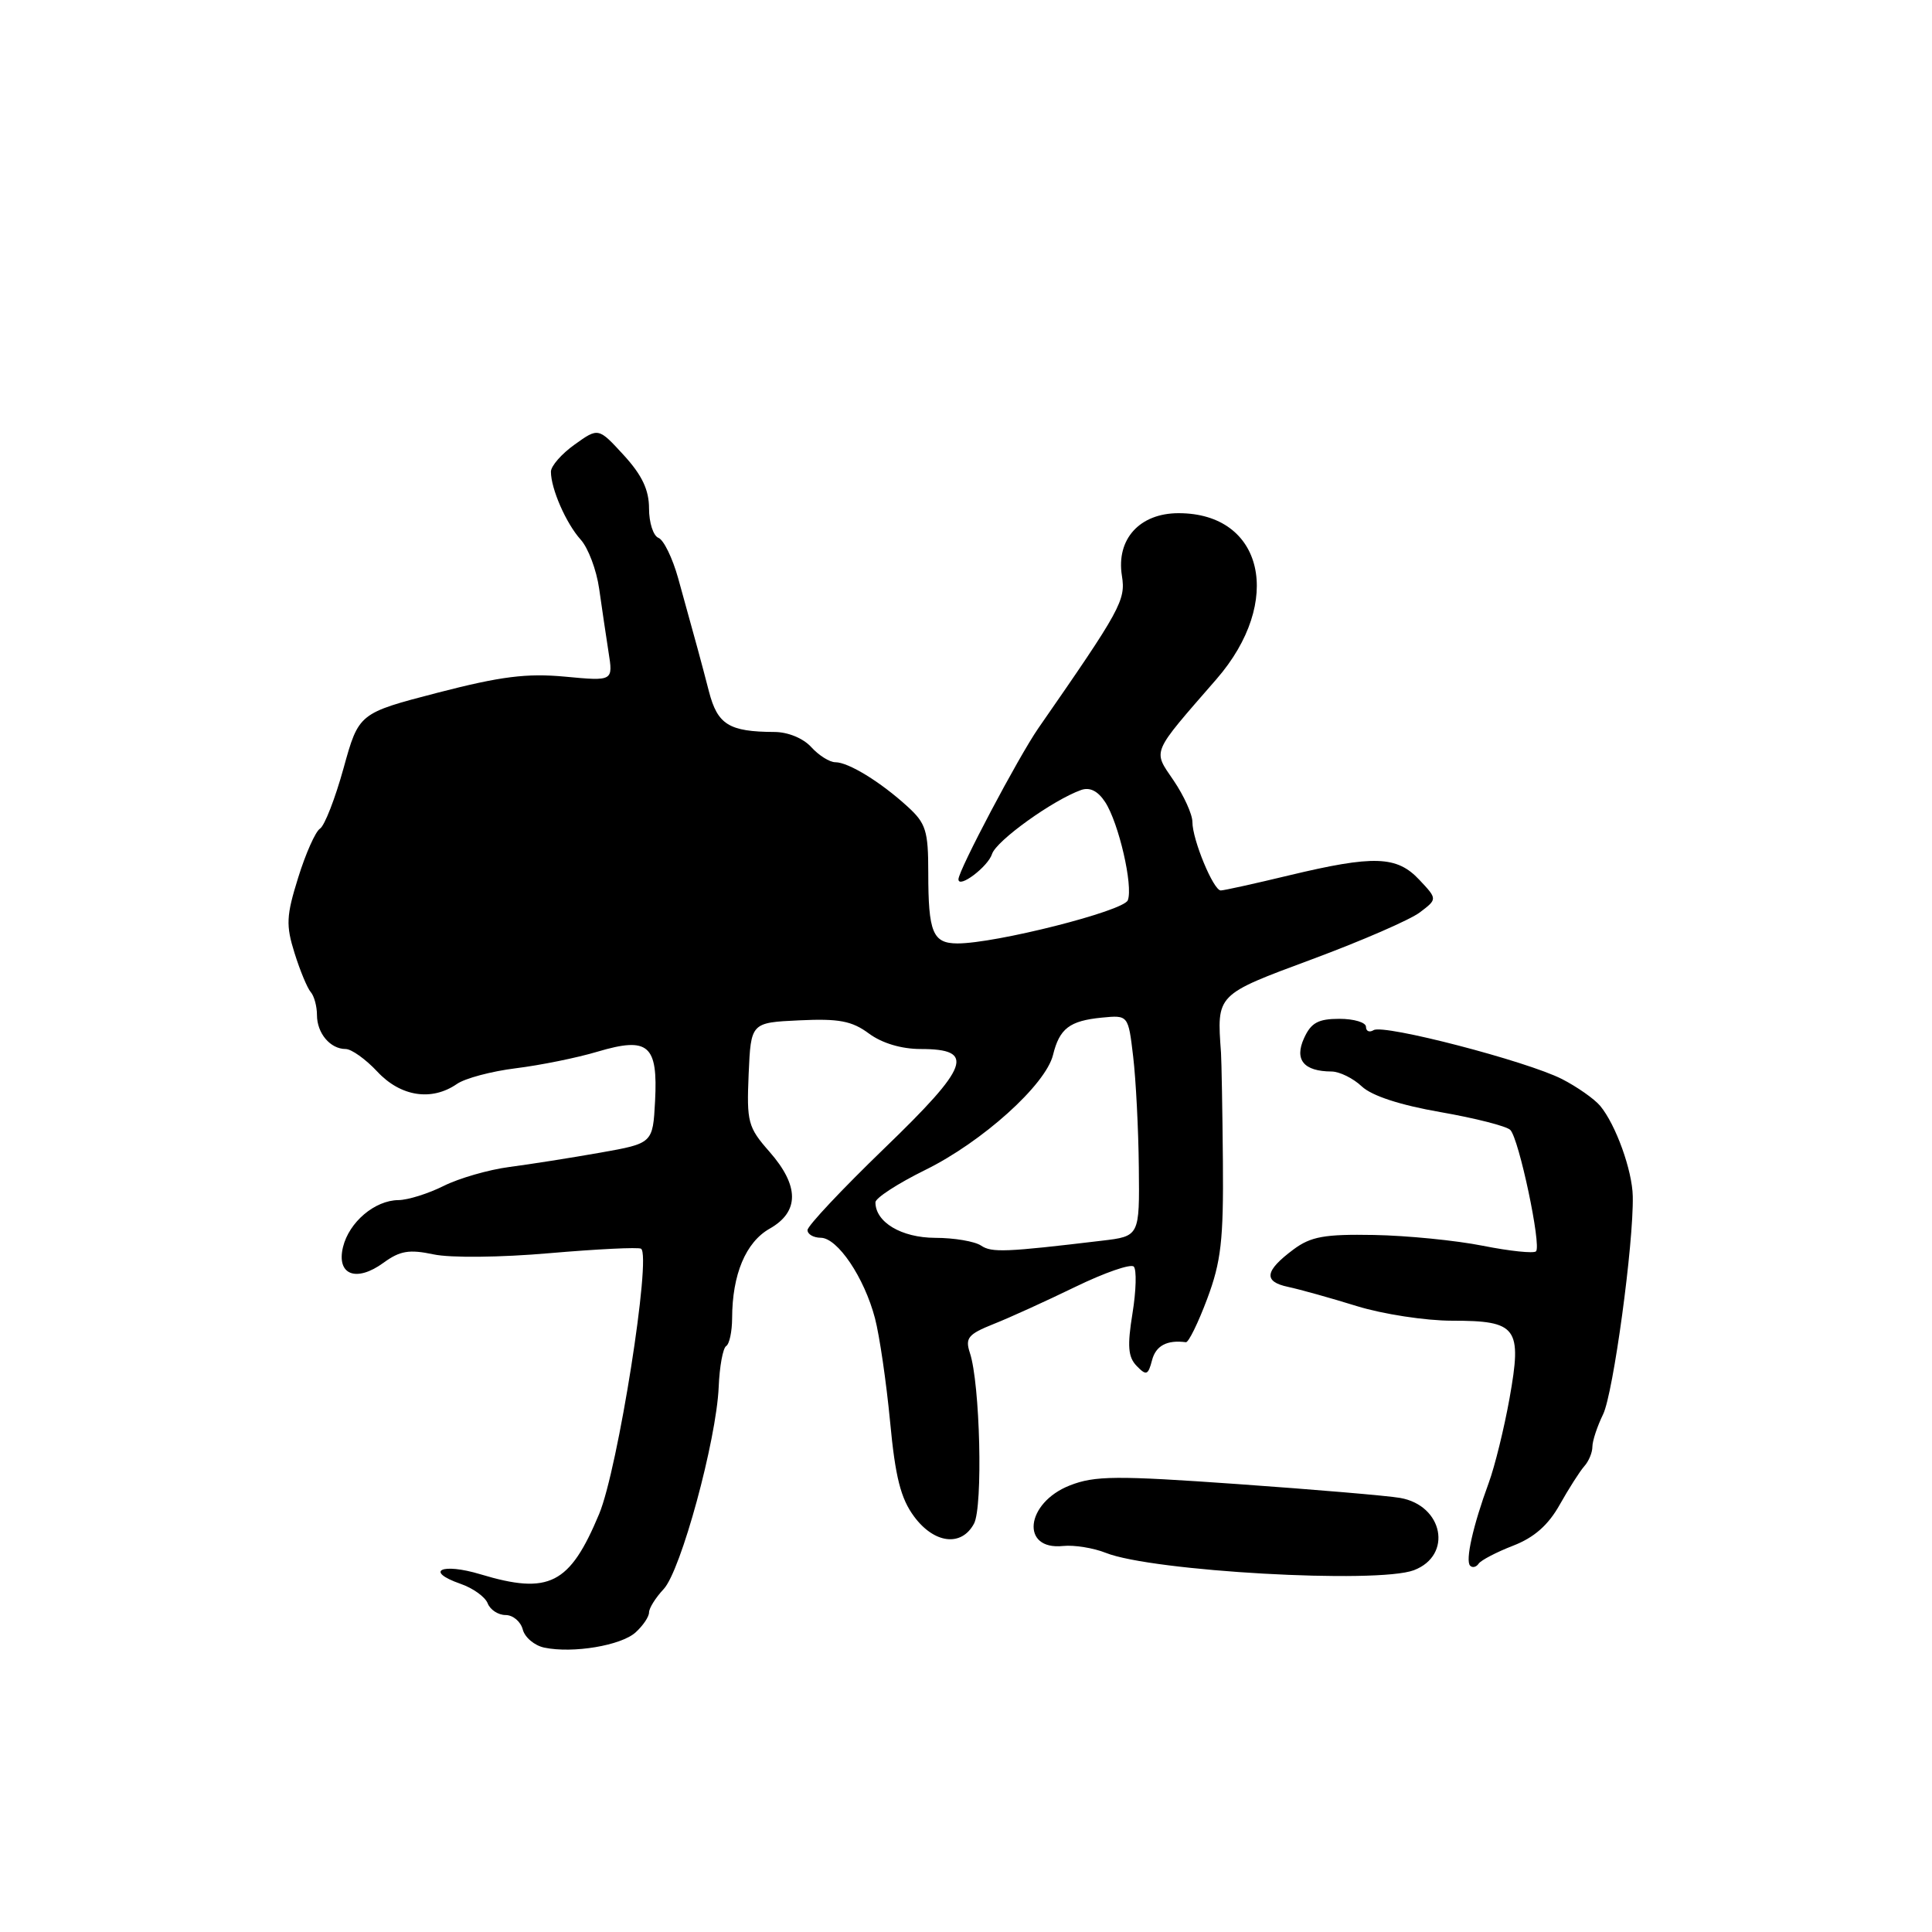 <?xml version="1.0" encoding="UTF-8" standalone="no"?>
<!DOCTYPE svg PUBLIC "-//W3C//DTD SVG 1.1//EN" "http://www.w3.org/Graphics/SVG/1.1/DTD/svg11.dtd" >
<svg xmlns="http://www.w3.org/2000/svg" xmlns:xlink="http://www.w3.org/1999/xlink" version="1.1" viewBox="0 0 256 256">
 <g >
 <path fill="currentColor"
d=" M 84.22 216.30 C 85.20 215.41 86.00 214.23 86.00 213.66 C 86.00 213.09 86.87 211.70 87.94 210.56 C 90.22 208.13 94.92 190.88 95.23 183.79 C 95.34 181.07 95.79 178.63 96.22 178.36 C 96.65 178.10 97.00 176.45 97.01 174.69 C 97.02 168.88 98.81 164.60 101.99 162.80 C 105.94 160.56 105.93 157.13 101.95 152.60 C 99.10 149.36 98.93 148.68 99.20 142.31 C 99.50 135.50 99.50 135.50 105.93 135.20 C 111.16 134.95 112.89 135.28 115.14 136.95 C 116.87 138.23 119.45 139.00 121.99 139.00 C 129.31 139.00 128.49 141.25 117.17 152.17 C 111.58 157.57 107.00 162.44 107.00 162.99 C 107.00 163.55 107.79 164.00 108.75 164.01 C 110.98 164.02 114.52 169.27 115.94 174.68 C 116.54 176.97 117.44 183.13 117.94 188.36 C 118.63 195.72 119.35 198.55 121.11 200.93 C 123.78 204.55 127.40 204.99 129.06 201.89 C 130.26 199.65 129.87 183.31 128.51 179.25 C 127.87 177.30 128.28 176.79 131.63 175.45 C 133.76 174.61 138.65 172.38 142.50 170.51 C 146.35 168.64 149.83 167.43 150.23 167.83 C 150.62 168.23 150.55 171.01 150.06 174.03 C 149.36 178.35 149.47 179.81 150.61 180.99 C 151.89 182.31 152.13 182.23 152.65 180.24 C 153.15 178.31 154.63 177.52 157.14 177.85 C 157.49 177.89 158.76 175.30 159.96 172.10 C 161.80 167.18 162.13 164.33 162.04 153.89 C 161.98 147.07 161.86 140.60 161.79 139.50 C 161.23 131.70 161.08 131.85 173.90 127.09 C 180.44 124.66 186.84 121.88 188.13 120.90 C 190.47 119.13 190.47 119.13 188.06 116.57 C 185.09 113.40 182.04 113.30 170.81 115.99 C 166.24 117.09 162.17 117.99 161.76 117.99 C 160.79 118.00 158.00 111.27 158.00 108.92 C 158.00 107.91 156.88 105.44 155.51 103.42 C 152.74 99.34 152.45 100.04 161.18 90.00 C 170.13 79.71 167.46 68.00 156.17 68.00 C 151.00 68.00 147.88 71.45 148.66 76.30 C 149.18 79.54 148.52 80.74 137.58 96.50 C 134.95 100.30 127.00 115.33 127.00 116.51 C 127.00 117.80 130.91 114.85 131.45 113.16 C 132.01 111.40 139.52 106.01 143.25 104.68 C 144.41 104.27 145.48 104.81 146.44 106.28 C 148.24 109.04 150.17 117.40 149.44 119.29 C 148.90 120.72 131.91 125.02 126.86 125.01 C 123.59 125.00 123.00 123.55 123.00 115.61 C 123.00 110.08 122.69 109.09 120.25 106.87 C 116.67 103.60 112.42 101.00 110.69 101.00 C 109.93 101.00 108.50 100.10 107.50 99.00 C 106.44 97.83 104.41 96.99 102.60 96.99 C 96.60 96.96 95.08 96.02 93.94 91.63 C 92.87 87.49 92.37 85.67 89.86 76.62 C 89.11 73.94 87.94 71.53 87.25 71.27 C 86.56 71.00 86.00 69.25 86.00 67.38 C 86.00 64.91 85.08 62.97 82.65 60.31 C 79.29 56.65 79.29 56.65 76.15 58.90 C 74.42 60.13 73.00 61.75 73.00 62.50 C 73.00 64.77 75.02 69.37 76.94 71.50 C 77.94 72.60 79.04 75.53 79.39 78.00 C 79.74 80.47 80.30 84.25 80.63 86.38 C 81.25 90.26 81.25 90.26 74.87 89.66 C 69.80 89.19 66.37 89.62 58.02 91.78 C 47.54 94.50 47.54 94.50 45.52 101.80 C 44.41 105.81 43.01 109.41 42.40 109.80 C 41.80 110.18 40.50 113.10 39.51 116.29 C 37.93 121.35 37.87 122.60 39.03 126.29 C 39.75 128.60 40.72 130.93 41.17 131.45 C 41.63 131.97 42.00 133.35 42.00 134.50 C 42.00 136.91 43.76 139.00 45.80 139.00 C 46.57 139.00 48.46 140.35 50.00 142.00 C 53.09 145.31 57.19 145.94 60.53 143.64 C 61.61 142.88 65.13 141.95 68.35 141.55 C 71.58 141.15 76.45 140.17 79.18 139.35 C 85.92 137.35 87.19 138.44 86.80 145.91 C 86.50 151.50 86.50 151.50 79.50 152.74 C 75.65 153.42 70.25 154.27 67.50 154.63 C 64.75 154.99 60.83 156.12 58.79 157.14 C 56.75 158.16 54.05 159.01 52.79 159.02 C 49.66 159.05 46.26 161.93 45.45 165.24 C 44.56 168.93 47.20 169.96 50.82 167.32 C 53.00 165.73 54.23 165.53 57.44 166.21 C 59.68 166.69 66.34 166.62 72.84 166.05 C 79.13 165.51 84.58 165.24 84.94 165.46 C 86.35 166.34 81.88 194.66 79.39 200.61 C 75.49 209.95 72.76 211.34 63.66 208.60 C 58.53 207.05 56.18 208.17 61.01 209.86 C 62.67 210.43 64.29 211.60 64.62 212.45 C 64.95 213.30 66.01 214.00 66.99 214.00 C 67.97 214.00 68.99 214.86 69.27 215.92 C 69.54 216.97 70.83 218.05 72.13 218.32 C 75.93 219.11 82.30 218.04 84.22 216.30 Z  M 187.35 208.06 C 192.52 206.09 191.24 199.47 185.51 198.48 C 183.85 198.19 174.19 197.37 164.02 196.65 C 147.90 195.51 145.06 195.53 141.75 196.83 C 135.88 199.14 135.19 205.45 140.87 204.85 C 142.34 204.70 144.89 205.11 146.52 205.76 C 152.64 208.21 182.52 209.89 187.35 208.06 Z  M 200.50 204.81 C 203.29 203.73 205.16 202.08 206.67 199.38 C 207.87 197.25 209.33 194.96 209.92 194.29 C 210.52 193.63 211.00 192.46 211.00 191.70 C 211.00 190.93 211.64 189.00 212.42 187.40 C 213.77 184.62 216.48 164.76 216.35 158.50 C 216.28 155.07 214.10 149.03 212.04 146.54 C 211.26 145.61 208.98 144.01 206.97 142.98 C 202.29 140.60 183.34 135.67 182.01 136.50 C 181.45 136.84 181.00 136.64 181.00 136.06 C 181.00 135.48 179.42 135.00 177.48 135.00 C 174.67 135.00 173.72 135.52 172.79 137.57 C 171.49 140.43 172.75 141.96 176.44 141.98 C 177.50 141.99 179.31 142.88 180.45 143.96 C 181.79 145.21 185.53 146.43 190.87 147.36 C 195.46 148.16 199.62 149.22 200.12 149.72 C 201.27 150.87 204.27 165.06 203.53 165.81 C 203.22 166.11 200.05 165.78 196.48 165.07 C 192.91 164.36 186.43 163.72 182.07 163.64 C 175.50 163.52 173.69 163.85 171.39 165.56 C 167.57 168.41 167.37 169.82 170.68 170.52 C 172.23 170.85 176.32 171.99 179.77 173.06 C 183.22 174.13 188.90 175.00 192.40 175.00 C 201.04 175.00 201.70 175.89 200.02 185.29 C 199.31 189.25 198.07 194.30 197.26 196.50 C 195.18 202.16 194.14 206.80 194.80 207.46 C 195.11 207.78 195.62 207.65 195.93 207.19 C 196.24 206.74 198.30 205.66 200.50 204.81 Z  M 130.00 165.05 C 129.18 164.49 126.43 164.02 123.90 164.02 C 119.44 164.00 116.00 161.95 116.00 159.31 C 116.00 158.74 118.96 156.82 122.59 155.03 C 130.16 151.31 138.55 143.75 139.53 139.79 C 140.39 136.28 141.72 135.26 146.00 134.84 C 149.50 134.50 149.50 134.50 150.15 140.00 C 150.51 143.03 150.85 149.62 150.90 154.65 C 151.00 163.81 151.00 163.81 146.00 164.40 C 133.27 165.92 131.41 166.00 130.00 165.05 Z "/>
</g>
</svg>